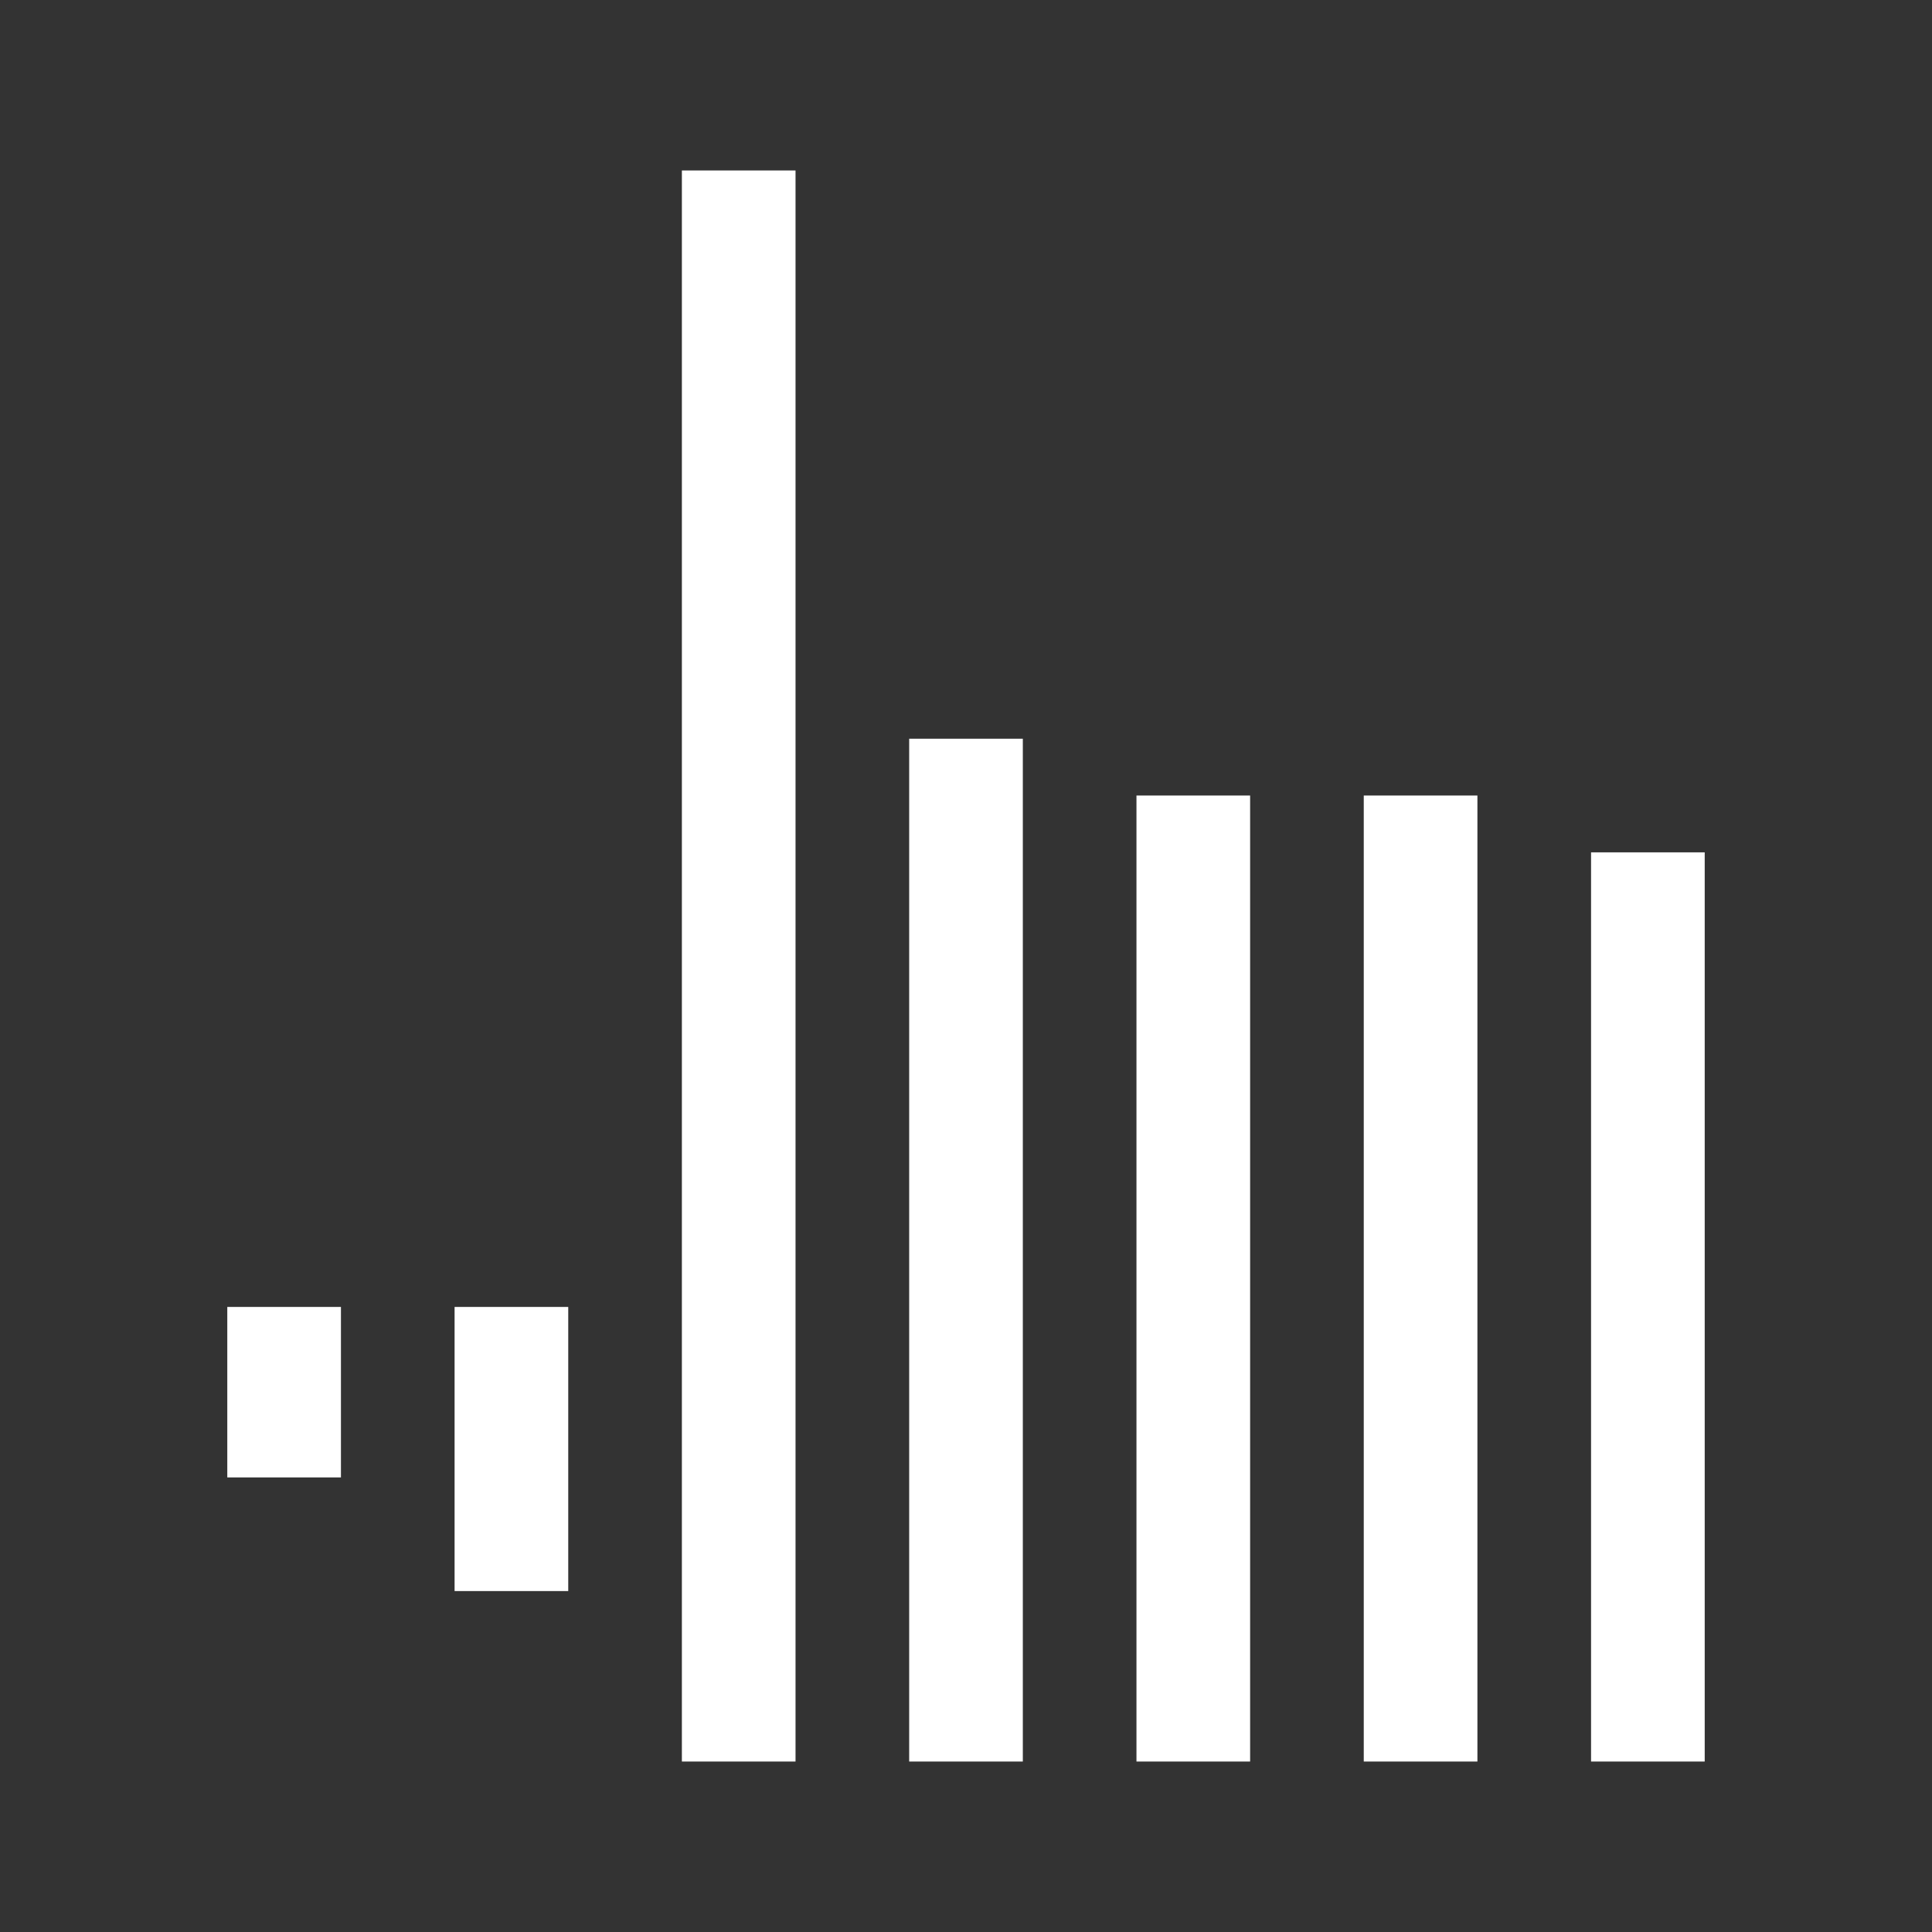 <svg width="34" height="34" xmlns="http://www.w3.org/2000/svg"><rect width="100%" height="100%" fill="#333333" stroke="none"/><path d="M13 4v26m4-16v16m4-15v15m4-15v15m4-14v14M9 24v3m-4-3v1" fill="none" stroke-linecap="square" stroke="#FFF" stroke-width="2"/></svg>